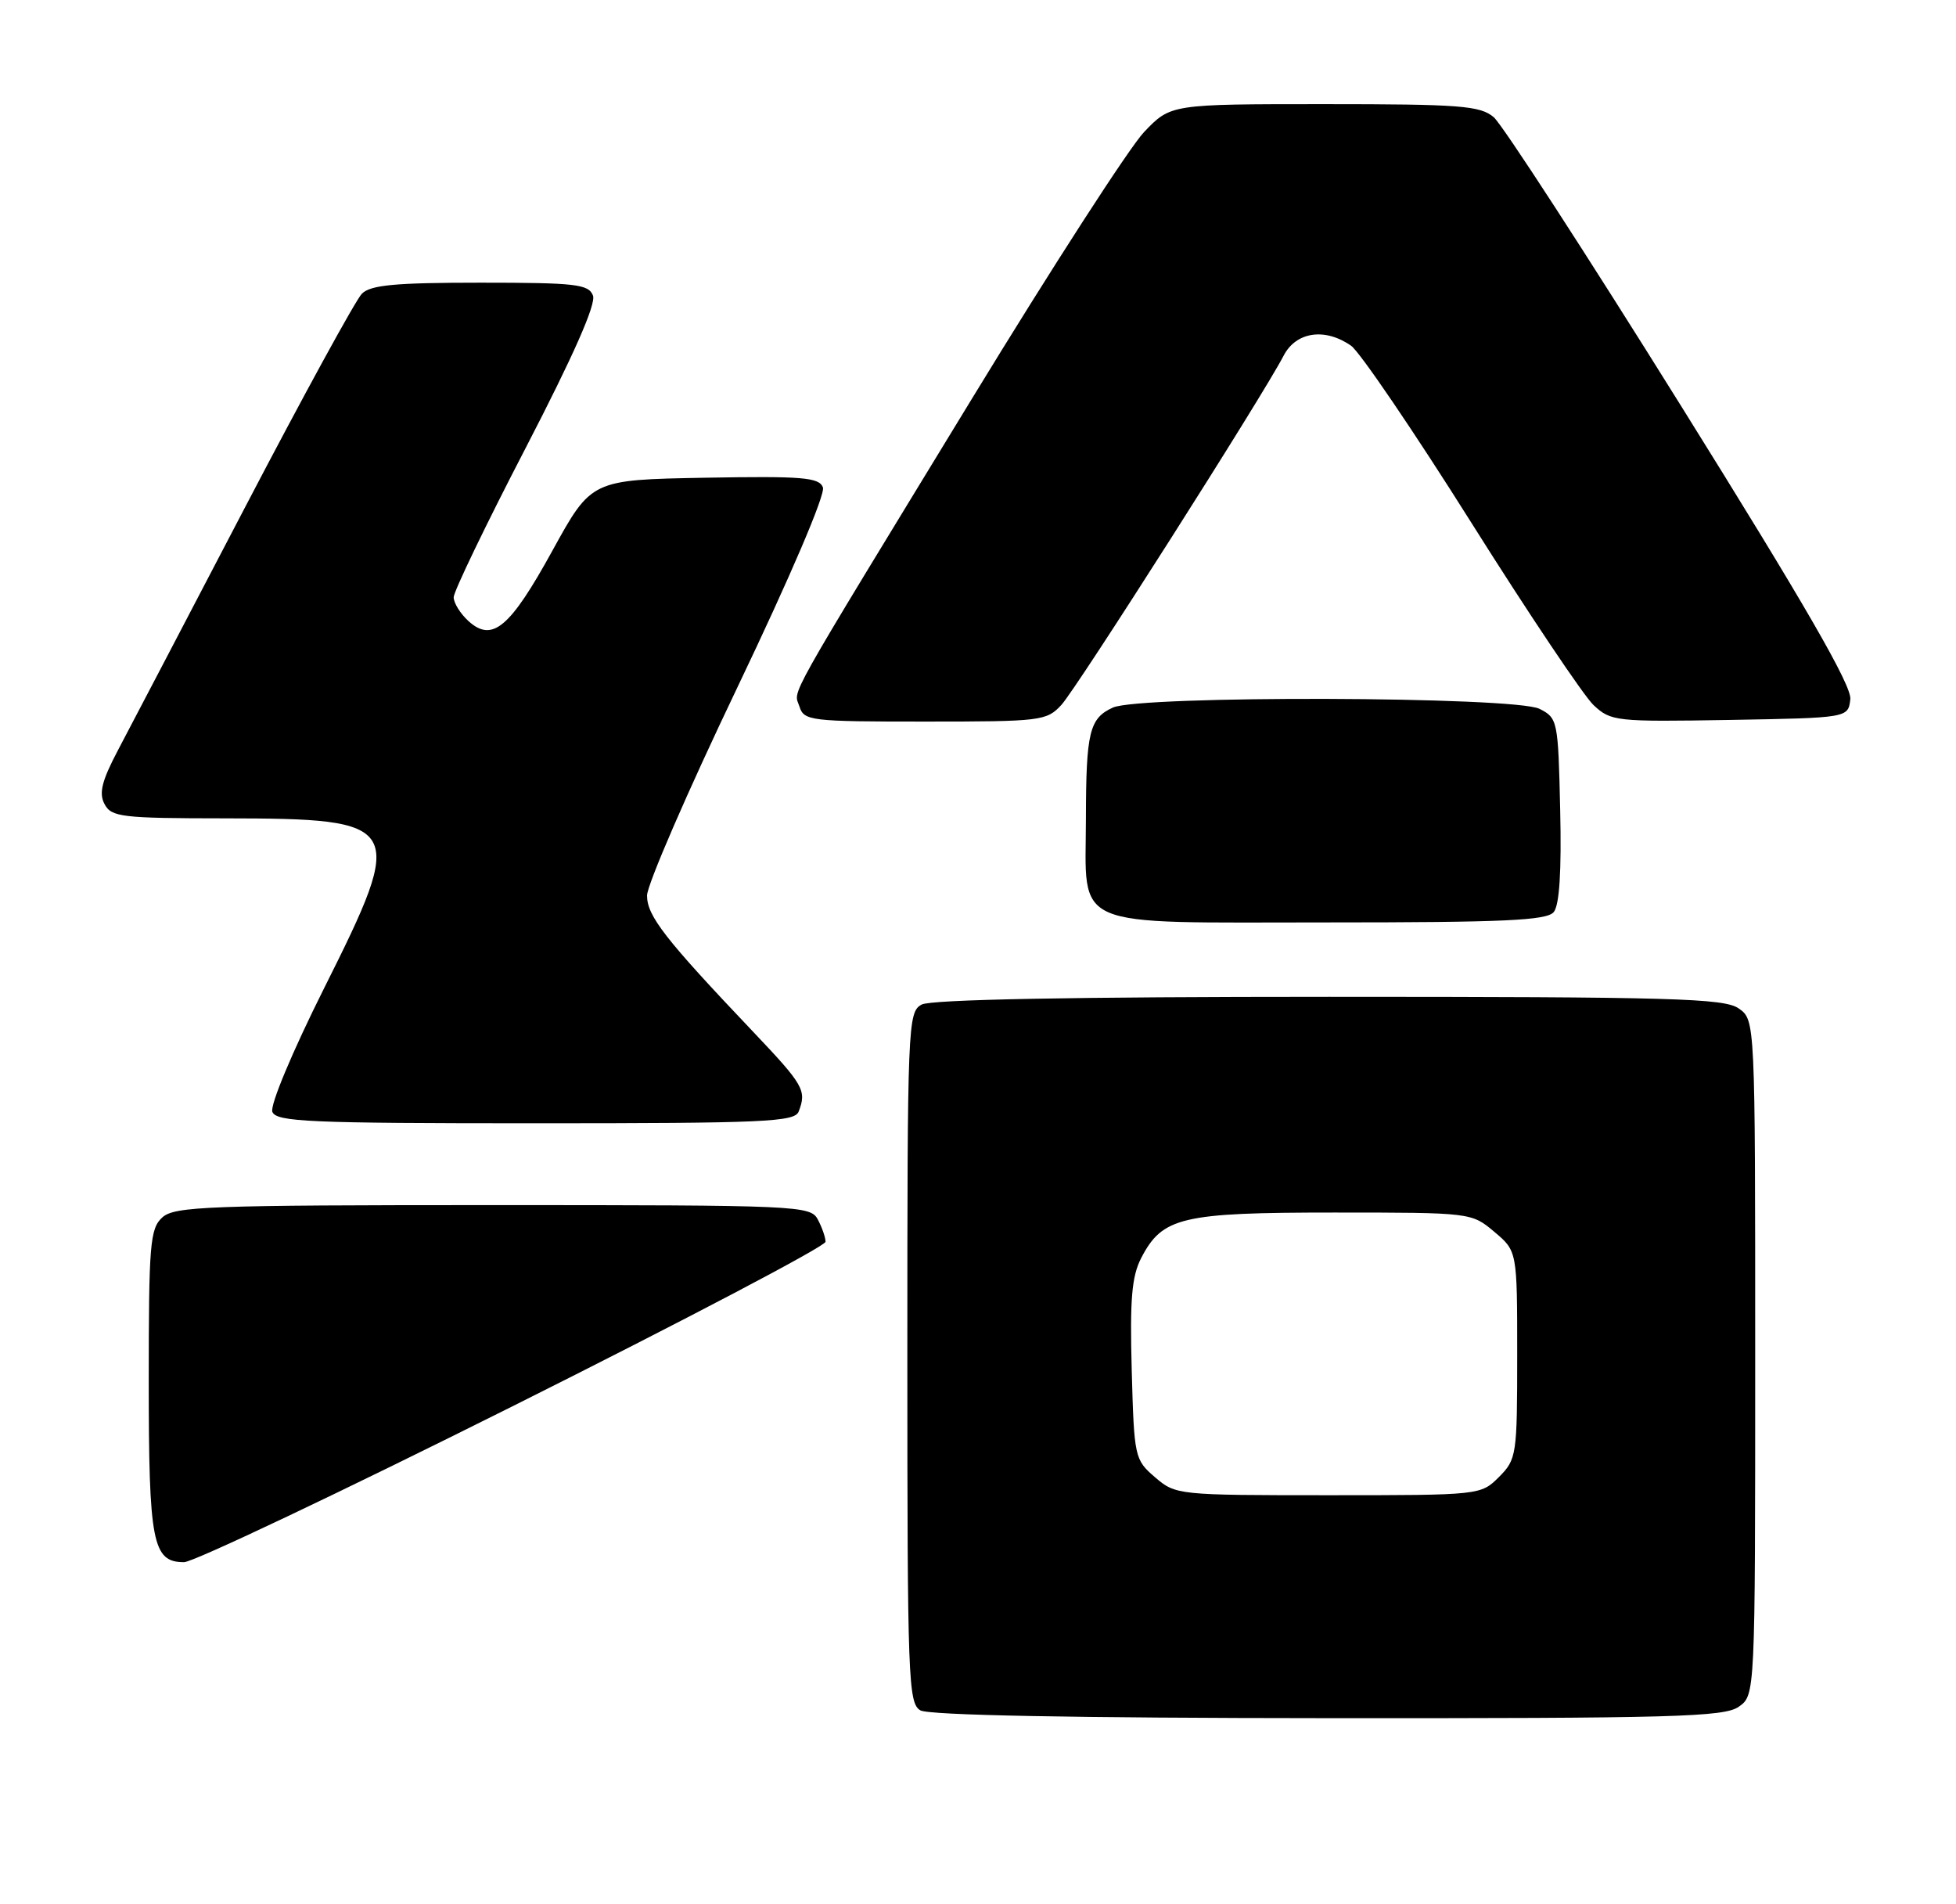 <?xml version="1.0" encoding="UTF-8" standalone="no"?>
<!DOCTYPE svg PUBLIC "-//W3C//DTD SVG 1.1//EN" "http://www.w3.org/Graphics/SVG/1.1/DTD/svg11.dtd" >
<svg xmlns="http://www.w3.org/2000/svg" xmlns:xlink="http://www.w3.org/1999/xlink" version="1.1" viewBox="0 0 263 256">
 <g >
 <path fill="currentColor"
d=" M 233.78 229.44 C 236.00 227.89 236.00 227.89 236.00 182.50 C 236.00 137.11 236.00 137.11 233.78 135.56 C 231.83 134.20 224.92 134.00 178.71 134.00 C 144.20 134.00 125.20 134.36 123.93 135.04 C 122.06 136.04 122.00 137.62 122.00 182.49 C 122.00 225.64 122.12 228.97 123.75 229.92 C 124.88 230.58 144.37 230.95 178.53 230.97 C 224.94 231.00 231.83 230.81 233.78 229.44 Z  M 69.00 189.00 C 92.10 177.45 111.00 167.52 111.00 166.93 C 111.00 166.35 110.53 165.00 109.96 163.93 C 108.97 162.07 107.42 162.00 66.29 162.00 C 28.02 162.00 23.47 162.17 21.83 163.65 C 20.17 165.16 20.00 167.22 20.00 185.67 C 20.00 207.40 20.51 210.00 24.75 210.00 C 25.99 210.00 45.91 200.55 69.00 189.00 Z  M 107.39 149.42 C 108.48 146.58 108.08 145.87 101.21 138.64 C 89.41 126.22 87.00 123.13 87.00 120.39 C 87.00 118.95 92.46 106.37 99.13 92.44 C 106.28 77.50 111.00 66.45 110.65 65.52 C 110.13 64.17 107.92 63.99 94.78 64.22 C 79.52 64.50 79.52 64.50 74.29 74.00 C 68.57 84.40 66.20 86.39 63.00 83.50 C 61.90 82.50 61.00 81.06 61.00 80.29 C 61.00 79.52 65.36 70.47 70.70 60.18 C 77.11 47.80 80.17 40.88 79.73 39.73 C 79.14 38.20 77.40 38.00 64.60 38.00 C 53.15 38.00 49.83 38.31 48.66 39.48 C 47.84 40.30 40.76 53.24 32.93 68.23 C 25.10 83.23 17.41 97.91 15.86 100.85 C 13.68 104.99 13.27 106.64 14.06 108.10 C 14.98 109.84 16.38 110.00 30.29 110.01 C 54.30 110.04 54.68 110.68 43.57 132.86 C 39.28 141.43 36.29 148.58 36.62 149.46 C 37.14 150.81 41.58 151.00 72.00 151.00 C 102.80 151.00 106.86 150.82 107.39 149.42 Z  M 208.91 122.61 C 209.68 121.68 209.97 117.12 209.78 108.89 C 209.51 96.86 209.44 96.52 207.00 95.29 C 203.67 93.61 153.27 93.46 149.63 95.12 C 146.48 96.56 146.03 98.41 146.01 110.03 C 145.99 125.10 143.44 124.00 178.43 124.00 C 202.25 124.00 207.97 123.74 208.91 122.61 Z  M 142.72 94.75 C 144.79 92.50 169.83 53.16 172.59 47.82 C 174.26 44.59 178.15 44.02 181.67 46.48 C 182.83 47.30 190.10 57.98 197.81 70.23 C 205.52 82.48 212.93 93.52 214.26 94.78 C 216.60 96.97 217.23 97.04 232.59 96.78 C 248.50 96.50 248.50 96.50 248.79 94.00 C 249.00 92.19 242.75 81.36 225.99 54.50 C 213.30 34.15 201.98 16.71 200.84 15.75 C 199.02 14.21 196.34 14.00 178.09 14.00 C 157.41 14.00 157.41 14.00 153.83 17.75 C 151.87 19.81 141.46 35.93 130.70 53.57 C 105.00 95.71 106.74 92.61 107.49 94.97 C 108.10 96.90 108.92 97.00 124.39 97.00 C 139.97 97.00 140.74 96.91 142.72 94.75 Z  M 155.31 198.59 C 152.56 196.23 152.49 195.91 152.17 184.20 C 151.91 174.69 152.17 171.58 153.44 169.12 C 156.29 163.61 158.86 163.00 179.37 163.00 C 197.79 163.00 197.86 163.01 200.92 165.59 C 204.00 168.18 204.00 168.18 204.00 182.13 C 204.00 195.62 203.92 196.17 201.55 198.55 C 199.10 200.99 199.02 201.00 178.60 201.00 C 158.39 201.00 158.07 200.97 155.31 198.59 Z "/>
</g>
</svg>